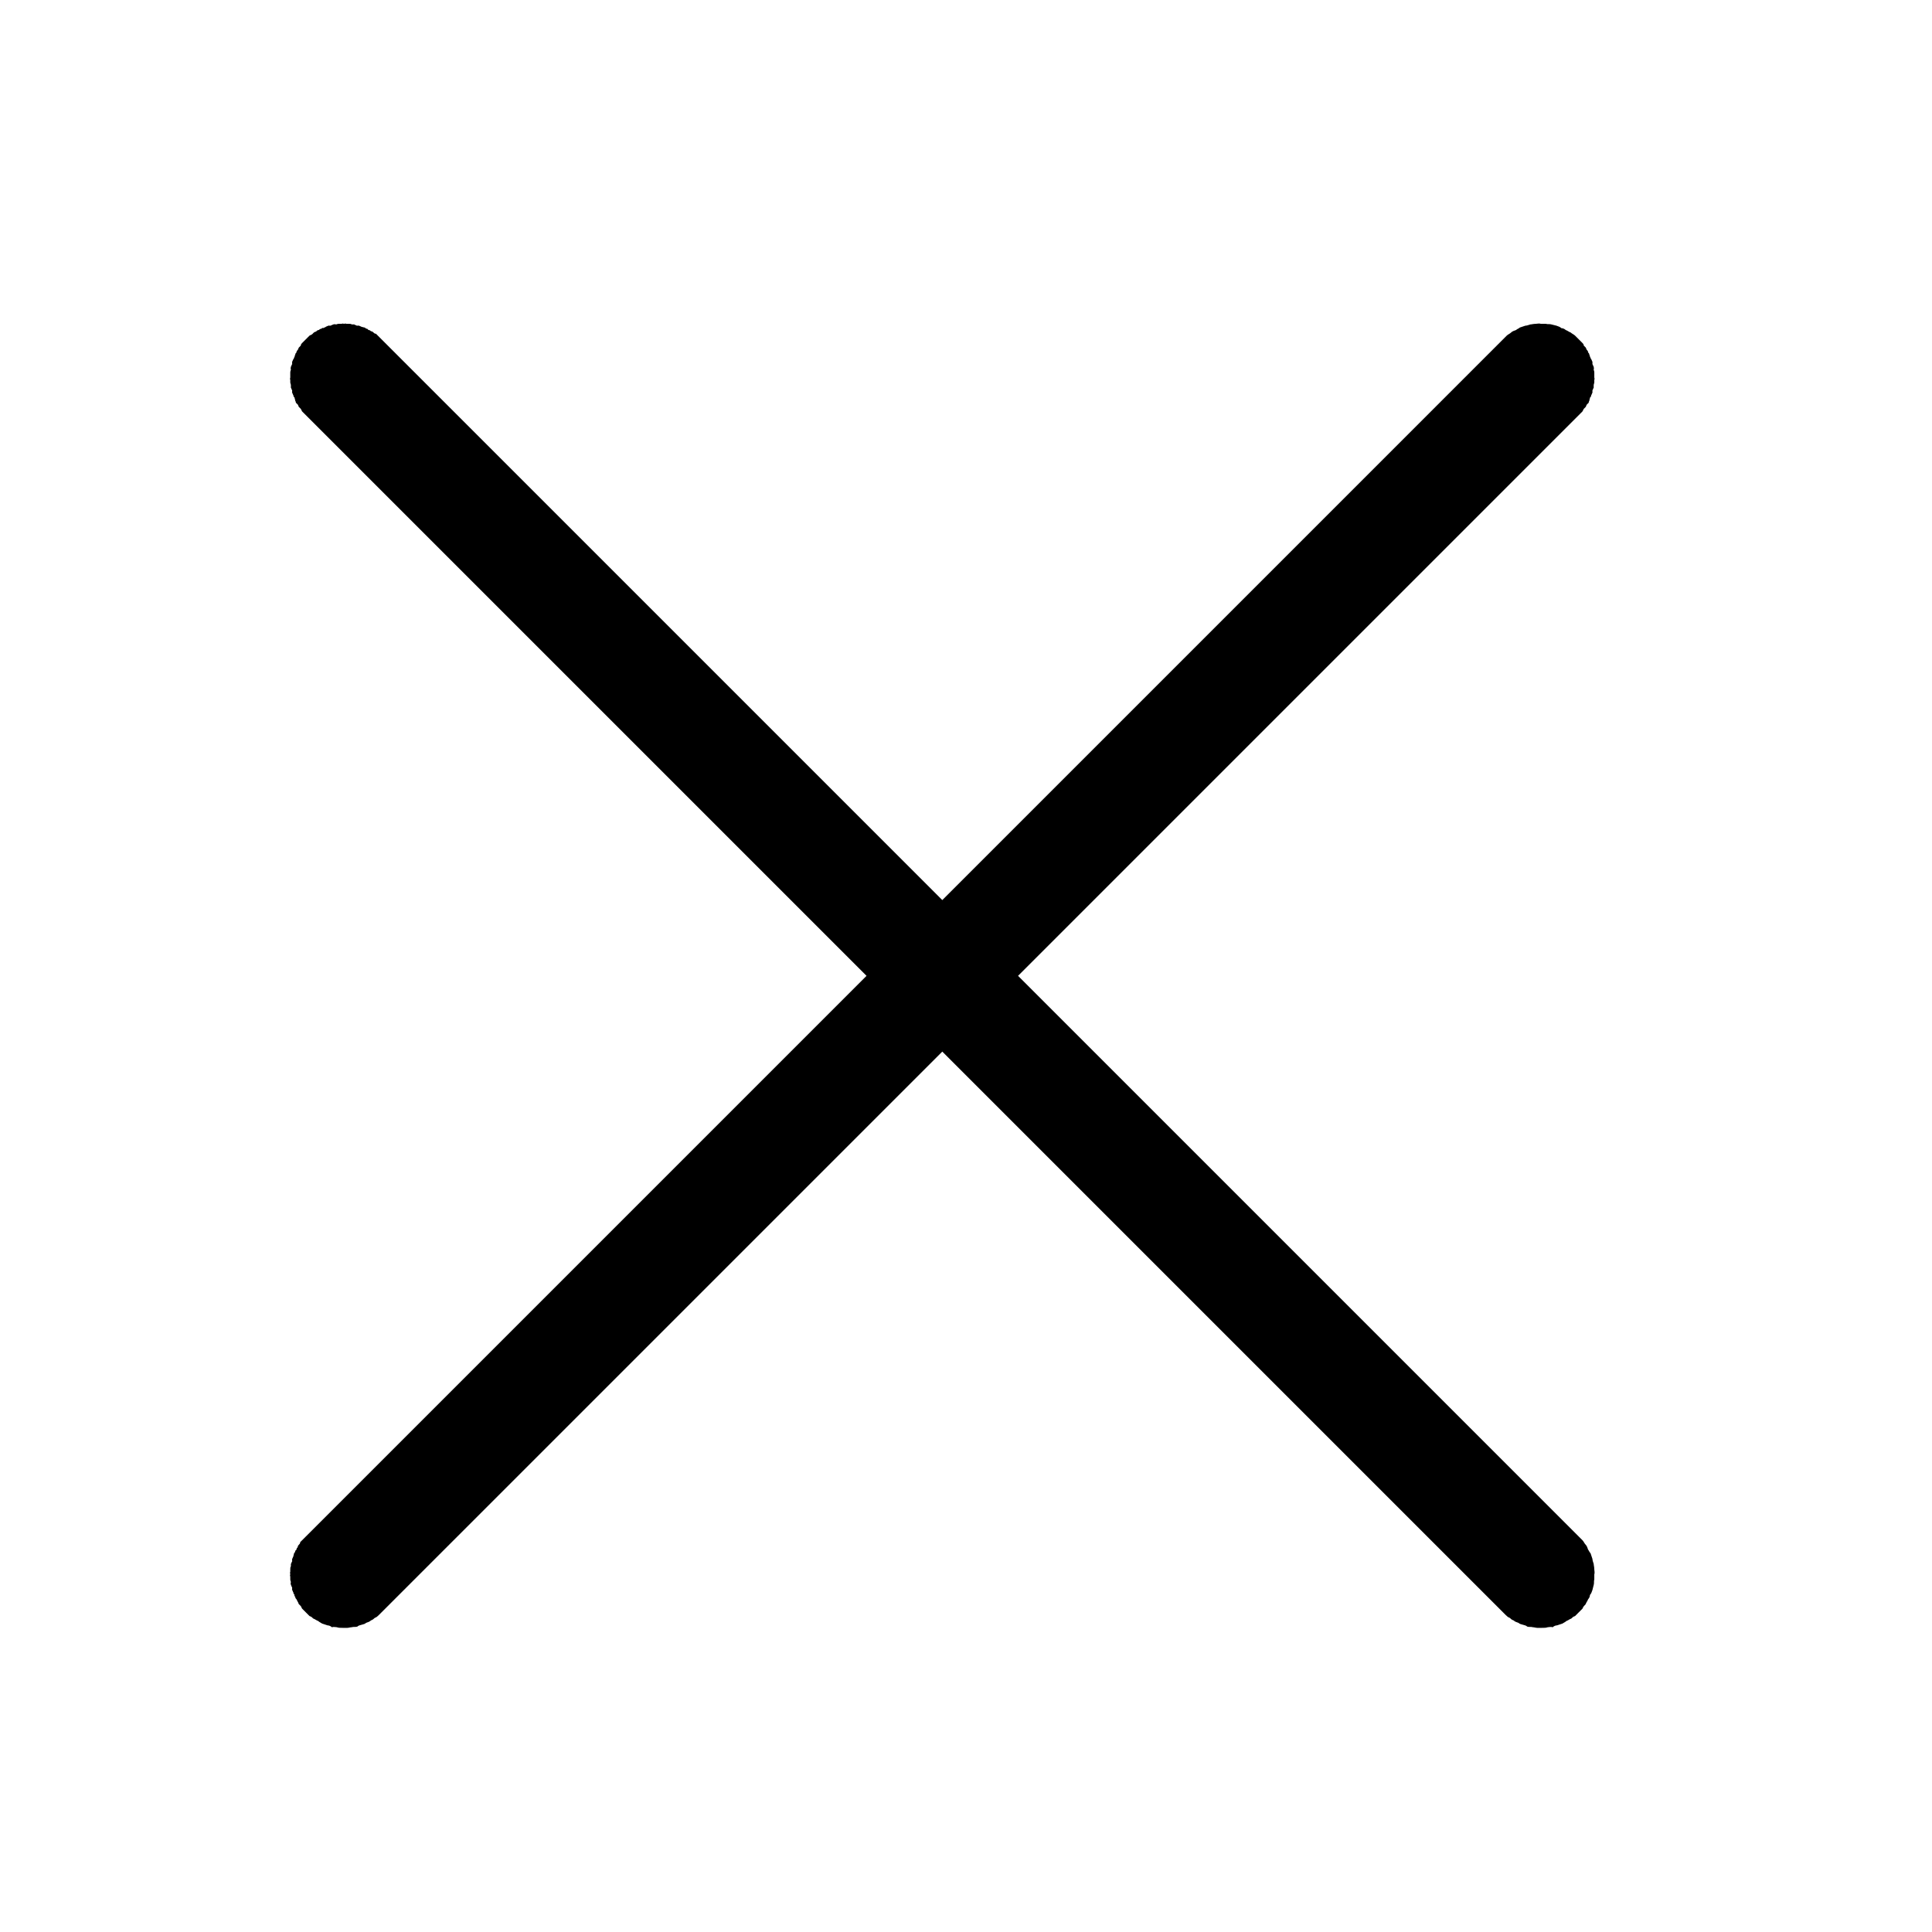 <svg xmlns="http://www.w3.org/2000/svg" xmlns:xlink="http://www.w3.org/1999/xlink" width="22" height="22" viewBox="0 0 22 22" fill="none"><defs><rect id="path_0" x="0" y="0" width="22" height="22" /></defs><g opacity="1" transform="translate(0 0)  rotate(0 11 11)"><mask id="bg-mask-0" fill="white"><use xlink:href="#path_0"></use></mask><g mask="url(#bg-mask-0)" ><path id="并集" fill-rule="evenodd" style="fill:#000000" transform="translate(0.48 0.862)  rotate(45 10.25 10.25)" opacity="1" d="M20.47,10.07C20.47,10.05 20.46,10.03 20.45,10.02C20.45,10 20.44,9.98 20.43,9.96C20.42,9.94 20.41,9.93 20.4,9.91C20.39,9.89 20.37,9.88 20.36,9.86C20.35,9.85 20.33,9.83 20.32,9.82C20.31,9.8 20.29,9.79 20.28,9.78C20.26,9.76 20.24,9.75 20.23,9.74C20.21,9.73 20.19,9.72 20.18,9.71C20.16,9.7 20.14,9.69 20.12,9.68C20.1,9.68 20.08,9.67 20.07,9.67C20.05,9.66 20.03,9.65 20.01,9.65C19.99,9.65 19.97,9.64 19.95,9.64C19.93,9.64 19.91,9.64 19.89,9.64L10.86,9.64L10.86,0.58C10.86,0.57 10.86,0.56 10.86,0.55L10.85,0.52C10.85,0.51 10.85,0.5 10.85,0.49C10.85,0.48 10.84,0.47 10.84,0.46L10.84,0.43C10.83,0.42 10.83,0.41 10.83,0.41C10.82,0.4 10.82,0.39 10.81,0.38C10.81,0.37 10.81,0.36 10.8,0.35C10.8,0.34 10.79,0.33 10.79,0.32L10.77,0.3C10.77,0.29 10.76,0.28 10.76,0.27C10.75,0.26 10.75,0.26 10.74,0.25C10.73,0.24 10.73,0.23 10.72,0.22C10.72,0.22 10.71,0.21 10.7,0.2C10.7,0.19 10.69,0.19 10.68,0.18C10.67,0.17 10.67,0.17 10.66,0.16C10.65,0.15 10.65,0.15 10.64,0.14C10.63,0.13 10.62,0.13 10.61,0.12C10.61,0.11 10.6,0.11 10.59,0.1C10.58,0.1 10.57,0.09 10.56,0.09L10.54,0.07C10.53,0.07 10.52,0.06 10.51,0.06C10.5,0.06 10.49,0.05 10.48,0.05C10.47,0.04 10.46,0.04 10.46,0.04C10.45,0.03 10.44,0.03 10.43,0.03C10.42,0.02 10.41,0.02 10.4,0.02C10.39,0.02 10.38,0.01 10.37,0.01C10.36,0.01 10.35,0.01 10.34,0.01C10.33,0 10.32,0 10.31,0C10.3,0 10.29,0 10.28,0C10.27,0 10.26,0 10.25,0C10.23,0 10.21,0 10.19,0C10.17,0 10.15,0.01 10.13,0.01C10.11,0.02 10.09,0.02 10.07,0.03C10.05,0.03 10.03,0.04 10.02,0.05C10,0.05 9.98,0.06 9.96,0.07C9.94,0.08 9.93,0.09 9.91,0.1C9.89,0.11 9.88,0.13 9.86,0.14C9.85,0.15 9.83,0.17 9.82,0.18C9.8,0.19 9.79,0.21 9.78,0.22C9.76,0.24 9.75,0.26 9.74,0.27C9.73,0.29 9.72,0.31 9.71,0.32C9.7,0.34 9.69,0.36 9.68,0.38C9.68,0.4 9.67,0.41 9.67,0.43C9.66,0.45 9.65,0.47 9.65,0.49C9.65,0.51 9.64,0.53 9.64,0.55C9.64,0.57 9.64,0.59 9.64,0.61L9.64,9.64L0.61,9.64C0.6,9.64 0.59,9.64 0.58,9.64C0.57,9.64 0.56,9.64 0.55,9.64L0.52,9.64C0.51,9.65 0.5,9.65 0.49,9.65C0.48,9.65 0.47,9.65 0.46,9.66C0.45,9.66 0.44,9.66 0.43,9.67C0.42,9.67 0.41,9.67 0.41,9.67C0.4,9.68 0.39,9.68 0.38,9.68C0.37,9.69 0.36,9.69 0.35,9.7C0.34,9.7 0.33,9.71 0.32,9.71L0.3,9.73C0.29,9.73 0.28,9.74 0.27,9.74C0.26,9.75 0.26,9.75 0.25,9.76C0.24,9.76 0.23,9.77 0.22,9.78C0.22,9.78 0.21,9.79 0.2,9.8C0.19,9.8 0.19,9.81 0.18,9.82C0.17,9.82 0.17,9.83 0.16,9.84C0.15,9.85 0.15,9.85 0.14,9.86C0.13,9.87 0.13,9.88 0.12,9.89C0.11,9.89 0.11,9.9 0.1,9.91C0.1,9.92 0.09,9.93 0.09,9.94L0.07,9.96C0.07,9.97 0.06,9.98 0.06,9.99C0.06,10 0.05,10.01 0.05,10.02C0.04,10.02 0.04,10.03 0.04,10.04C0.03,10.05 0.03,10.06 0.03,10.07C0.02,10.08 0.02,10.09 0.02,10.1C0.02,10.11 0.01,10.12 0.01,10.13C0.01,10.14 0.01,10.15 0.01,10.16L0,10.19C0,10.2 0,10.21 0,10.22C0,10.23 0,10.24 0,10.25C0,10.26 0,10.27 0,10.28C0,10.29 0,10.3 0,10.31C0,10.32 0,10.33 0.01,10.34C0.01,10.35 0.01,10.36 0.01,10.37C0.01,10.38 0.02,10.39 0.02,10.4C0.02,10.41 0.02,10.42 0.03,10.43C0.03,10.44 0.03,10.45 0.04,10.46C0.04,10.46 0.04,10.47 0.05,10.48C0.05,10.49 0.06,10.5 0.06,10.51C0.06,10.52 0.07,10.53 0.07,10.54L0.09,10.56C0.09,10.57 0.1,10.58 0.1,10.59C0.11,10.6 0.11,10.61 0.12,10.61C0.13,10.62 0.13,10.63 0.14,10.64C0.15,10.65 0.15,10.65 0.16,10.66C0.17,10.67 0.17,10.67 0.18,10.68C0.19,10.69 0.19,10.7 0.2,10.7C0.21,10.71 0.22,10.72 0.22,10.72C0.23,10.73 0.24,10.73 0.25,10.74C0.26,10.75 0.26,10.75 0.27,10.76C0.28,10.76 0.29,10.77 0.3,10.77L0.32,10.79C0.33,10.79 0.34,10.8 0.35,10.8C0.36,10.81 0.37,10.81 0.38,10.81C0.39,10.82 0.4,10.82 0.41,10.83C0.41,10.83 0.42,10.83 0.43,10.84L0.46,10.84C0.47,10.84 0.48,10.85 0.49,10.85C0.5,10.85 0.51,10.85 0.52,10.85L0.55,10.86C0.56,10.86 0.57,10.86 0.58,10.86L9.64,10.86L9.64,19.89C9.64,19.9 9.64,19.91 9.64,19.92C9.64,19.93 9.64,19.94 9.64,19.95C9.64,19.96 9.64,19.97 9.64,19.98C9.65,19.99 9.65,20 9.65,20.01C9.65,20.02 9.65,20.03 9.66,20.04C9.66,20.05 9.66,20.06 9.67,20.07C9.67,20.08 9.67,20.08 9.67,20.09C9.68,20.1 9.68,20.11 9.68,20.12C9.69,20.13 9.69,20.14 9.7,20.15C9.7,20.16 9.71,20.17 9.71,20.18L9.73,20.2C9.73,20.21 9.74,20.22 9.74,20.23C9.75,20.24 9.75,20.24 9.76,20.25C9.76,20.26 9.77,20.27 9.78,20.28C9.78,20.28 9.79,20.29 9.8,20.3C9.8,20.31 9.81,20.31 9.82,20.32C9.82,20.33 9.83,20.33 9.84,20.34C9.85,20.35 9.85,20.35 9.86,20.36C9.87,20.37 9.88,20.37 9.89,20.38C9.89,20.39 9.9,20.39 9.91,20.4C9.92,20.4 9.93,20.41 9.94,20.41L9.96,20.43C9.97,20.43 9.98,20.44 9.99,20.44C10,20.45 10.01,20.45 10.02,20.45C10.02,20.46 10.03,20.46 10.04,20.46C10.05,20.47 10.06,20.47 10.07,20.47L10.1,20.48C10.11,20.48 10.12,20.49 10.13,20.49C10.14,20.49 10.15,20.49 10.16,20.49L10.19,20.5C10.2,20.5 10.21,20.5 10.22,20.5L10.25,20.5C10.27,20.5 10.29,20.5 10.31,20.5C10.33,20.49 10.34,20.49 10.36,20.49C10.38,20.48 10.4,20.48 10.42,20.47C10.44,20.47 10.46,20.46 10.47,20.46C10.49,20.45 10.51,20.44 10.53,20.43C10.54,20.42 10.56,20.41 10.58,20.41C10.59,20.39 10.61,20.38 10.62,20.37C10.64,20.36 10.65,20.35 10.67,20.33C10.68,20.32 10.69,20.31 10.71,20.29C10.72,20.28 10.73,20.26 10.74,20.25C10.75,20.23 10.77,20.22 10.78,20.2C10.78,20.18 10.79,20.17 10.8,20.15C10.81,20.13 10.82,20.12 10.82,20.1C10.83,20.08 10.84,20.06 10.84,20.04C10.85,20.02 10.85,20 10.85,19.99C10.86,19.97 10.86,19.95 10.86,19.93C10.86,19.92 10.86,19.91 10.86,19.9L10.86,10.86L19.89,10.86C19.9,10.86 19.91,10.86 19.93,10.86C19.95,10.86 19.97,10.86 19.99,10.85C20.01,10.85 20.02,10.85 20.04,10.84C20.06,10.84 20.08,10.83 20.1,10.82C20.12,10.82 20.13,10.81 20.15,10.8C20.17,10.79 20.18,10.78 20.2,10.78C20.22,10.77 20.23,10.75 20.25,10.74C20.26,10.73 20.28,10.72 20.29,10.71C20.31,10.69 20.32,10.68 20.33,10.67C20.35,10.65 20.36,10.64 20.37,10.62C20.38,10.61 20.39,10.59 20.41,10.58C20.41,10.56 20.42,10.54 20.43,10.53C20.44,10.51 20.45,10.49 20.46,10.47C20.46,10.46 20.47,10.44 20.47,10.42C20.48,10.4 20.48,10.38 20.49,10.36C20.49,10.34 20.49,10.33 20.5,10.31C20.5,10.29 20.5,10.27 20.5,10.25C20.5,10.23 20.5,10.21 20.5,10.19C20.49,10.17 20.49,10.15 20.49,10.13C20.48,10.11 20.48,10.09 20.47,10.07Z " /></g></g></svg>